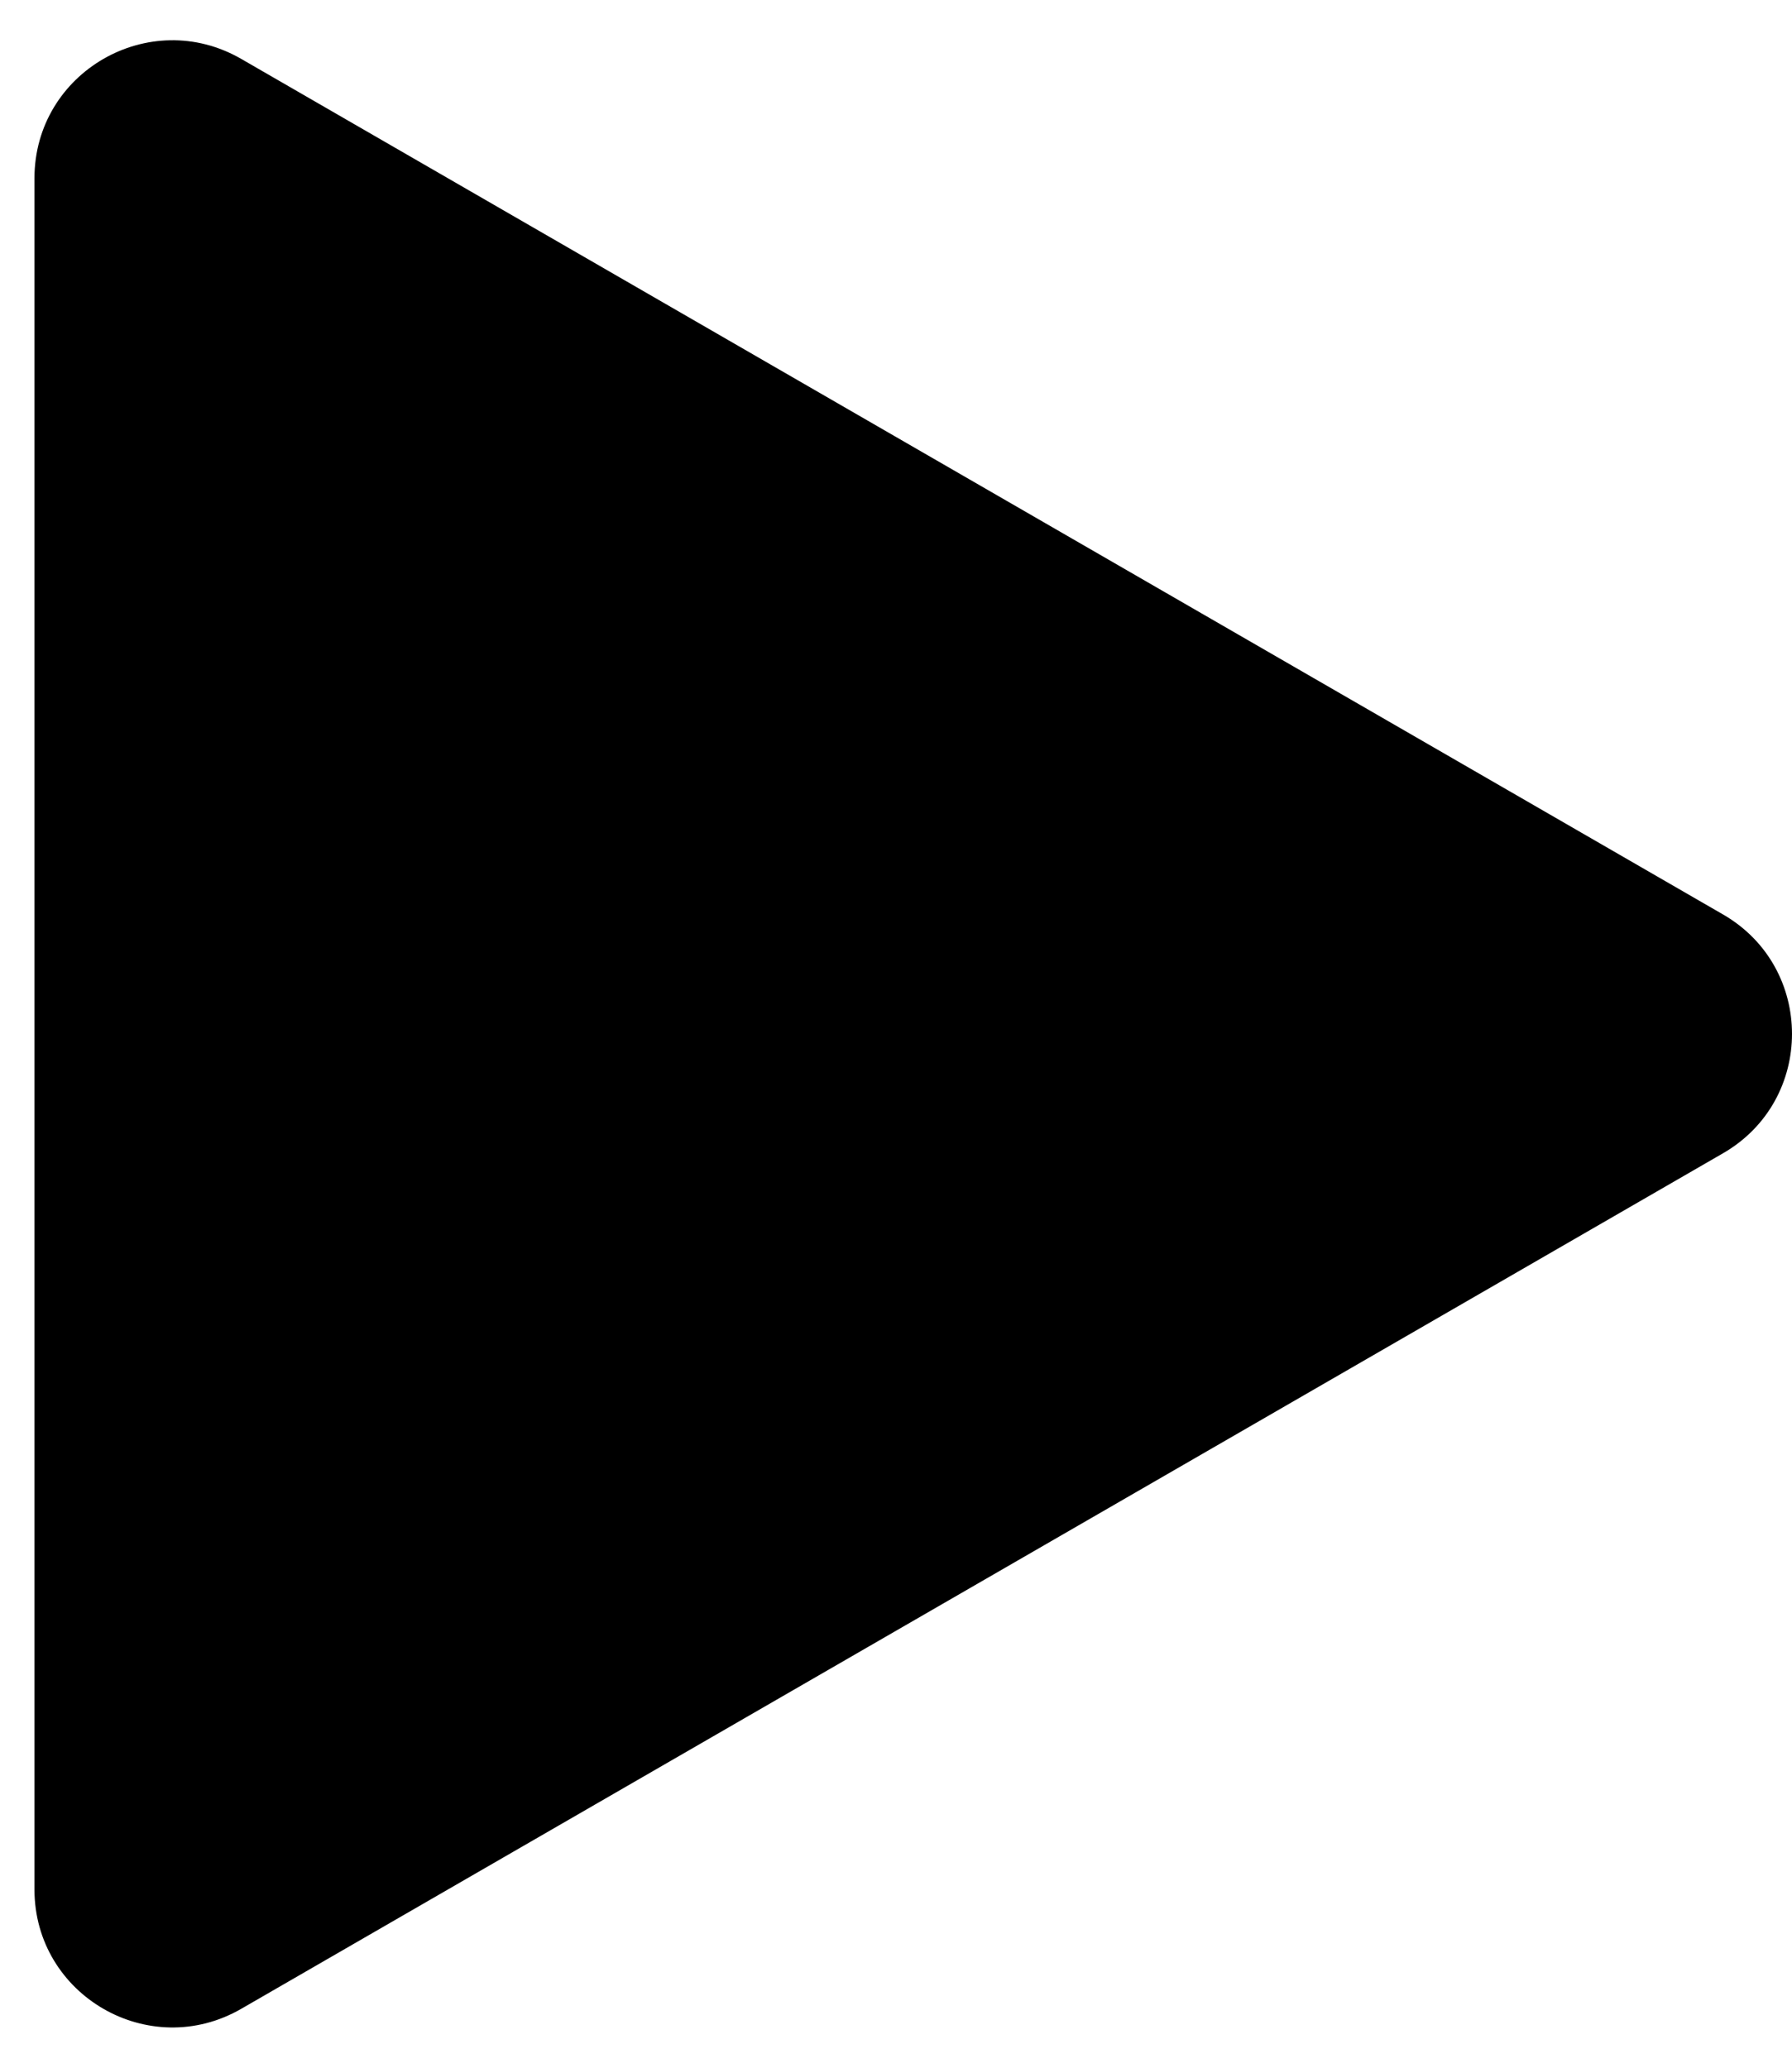 <svg width="39" height="45" viewBox="0 0 39 45" fill="none" xmlns="http://www.w3.org/2000/svg">
<path d="M37.5 19.902C39.5 21.057 39.5 23.943 37.5 25.098L5.25 43.718C3.25 44.872 0.75 43.429 0.75 41.12L0.75 3.88C0.75 1.571 3.25 0.128 5.25 1.282L37.5 19.902Z" fill="#000000"/>
</svg>
